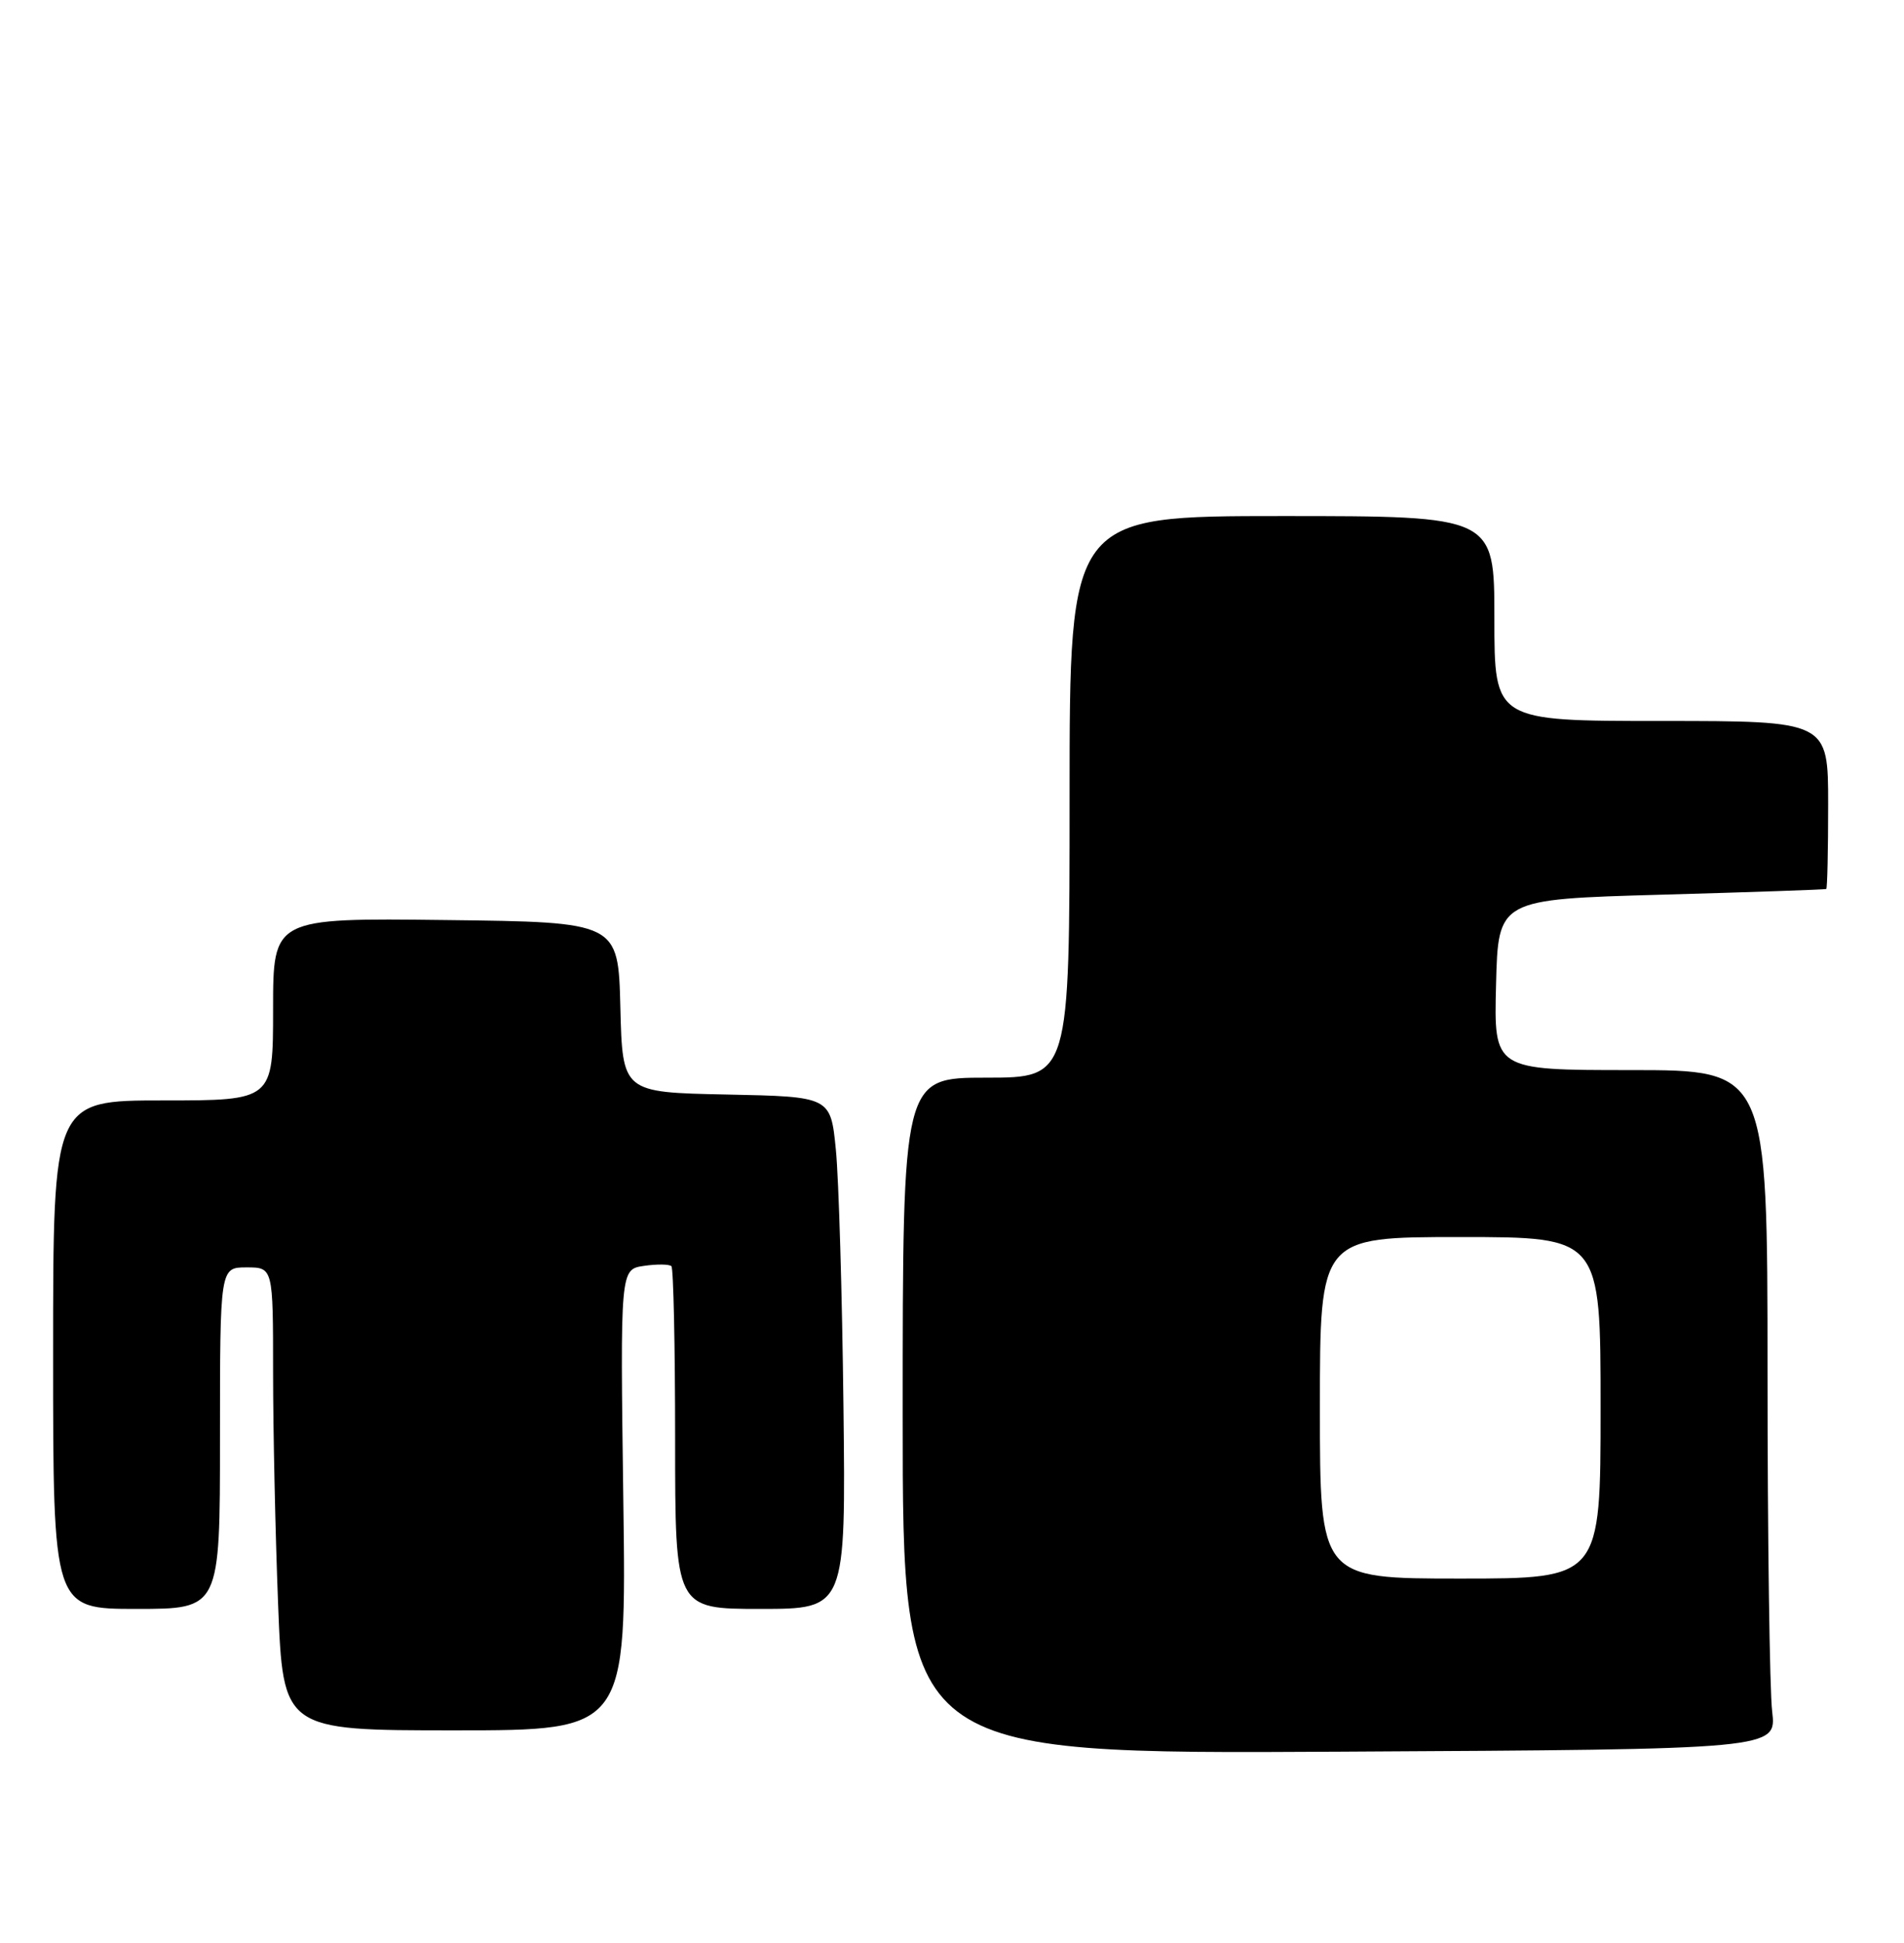 <?xml version="1.0" encoding="UTF-8" standalone="no"?>
<!DOCTYPE svg PUBLIC "-//W3C//DTD SVG 1.1//EN" "http://www.w3.org/Graphics/SVG/1.1/DTD/svg11.dtd" >
<svg xmlns="http://www.w3.org/2000/svg" xmlns:xlink="http://www.w3.org/1999/xlink" version="1.1" viewBox="0 0 251 256">
 <g >
 <path fill="currentColor"
d=" M 233.62 225.50 C 233.29 222.75 233.01 202.61 233.01 180.75 C 233.00 141.00 233.00 141.00 214.97 141.00 C 196.93 141.00 196.93 141.00 197.22 129.75 C 197.50 118.50 197.50 118.50 219.00 117.89 C 230.82 117.56 240.61 117.22 240.75 117.14 C 240.89 117.06 241.00 112.05 241.00 106.00 C 241.00 95.00 241.00 95.00 219.00 95.00 C 197.00 95.00 197.00 95.00 197.00 81.50 C 197.00 68.00 197.00 68.00 169.00 68.00 C 141.00 68.00 141.00 68.00 141.00 105.00 C 141.00 142.00 141.00 142.00 130.00 142.00 C 119.00 142.00 119.00 142.00 119.00 186.56 C 119.00 231.13 119.00 231.13 176.61 230.81 C 234.21 230.50 234.21 230.50 233.62 225.50 Z  M 82.17 197.63 C 81.76 167.26 81.76 167.26 84.88 166.80 C 86.60 166.55 88.23 166.57 88.51 166.84 C 88.78 167.11 89.00 177.38 89.00 189.67 C 89.00 212.00 89.00 212.00 100.25 212.00 C 111.50 212.00 111.50 212.00 111.19 185.25 C 111.02 170.54 110.57 155.35 110.19 151.50 C 109.50 144.50 109.50 144.50 95.78 144.22 C 82.06 143.94 82.06 143.94 81.78 132.72 C 81.50 121.50 81.50 121.50 58.75 121.23 C 36.00 120.96 36.00 120.96 36.00 132.98 C 36.00 145.00 36.00 145.00 21.50 145.00 C 7.00 145.00 7.00 145.00 7.00 178.50 C 7.00 212.00 7.00 212.00 18.00 212.00 C 29.00 212.00 29.00 212.00 29.00 189.50 C 29.00 167.00 29.00 167.00 32.50 167.00 C 36.00 167.00 36.00 167.00 36.00 180.84 C 36.00 188.45 36.30 202.18 36.66 211.34 C 37.31 228.00 37.31 228.00 59.95 228.00 C 82.59 228.00 82.59 228.00 82.17 197.63 Z  M 174.00 185.50 C 174.00 163.00 174.00 163.00 192.50 163.00 C 211.00 163.00 211.00 163.00 211.00 185.50 C 211.00 208.00 211.00 208.00 192.50 208.00 C 174.00 208.00 174.00 208.00 174.00 185.50 Z "/>
</g>
</svg>